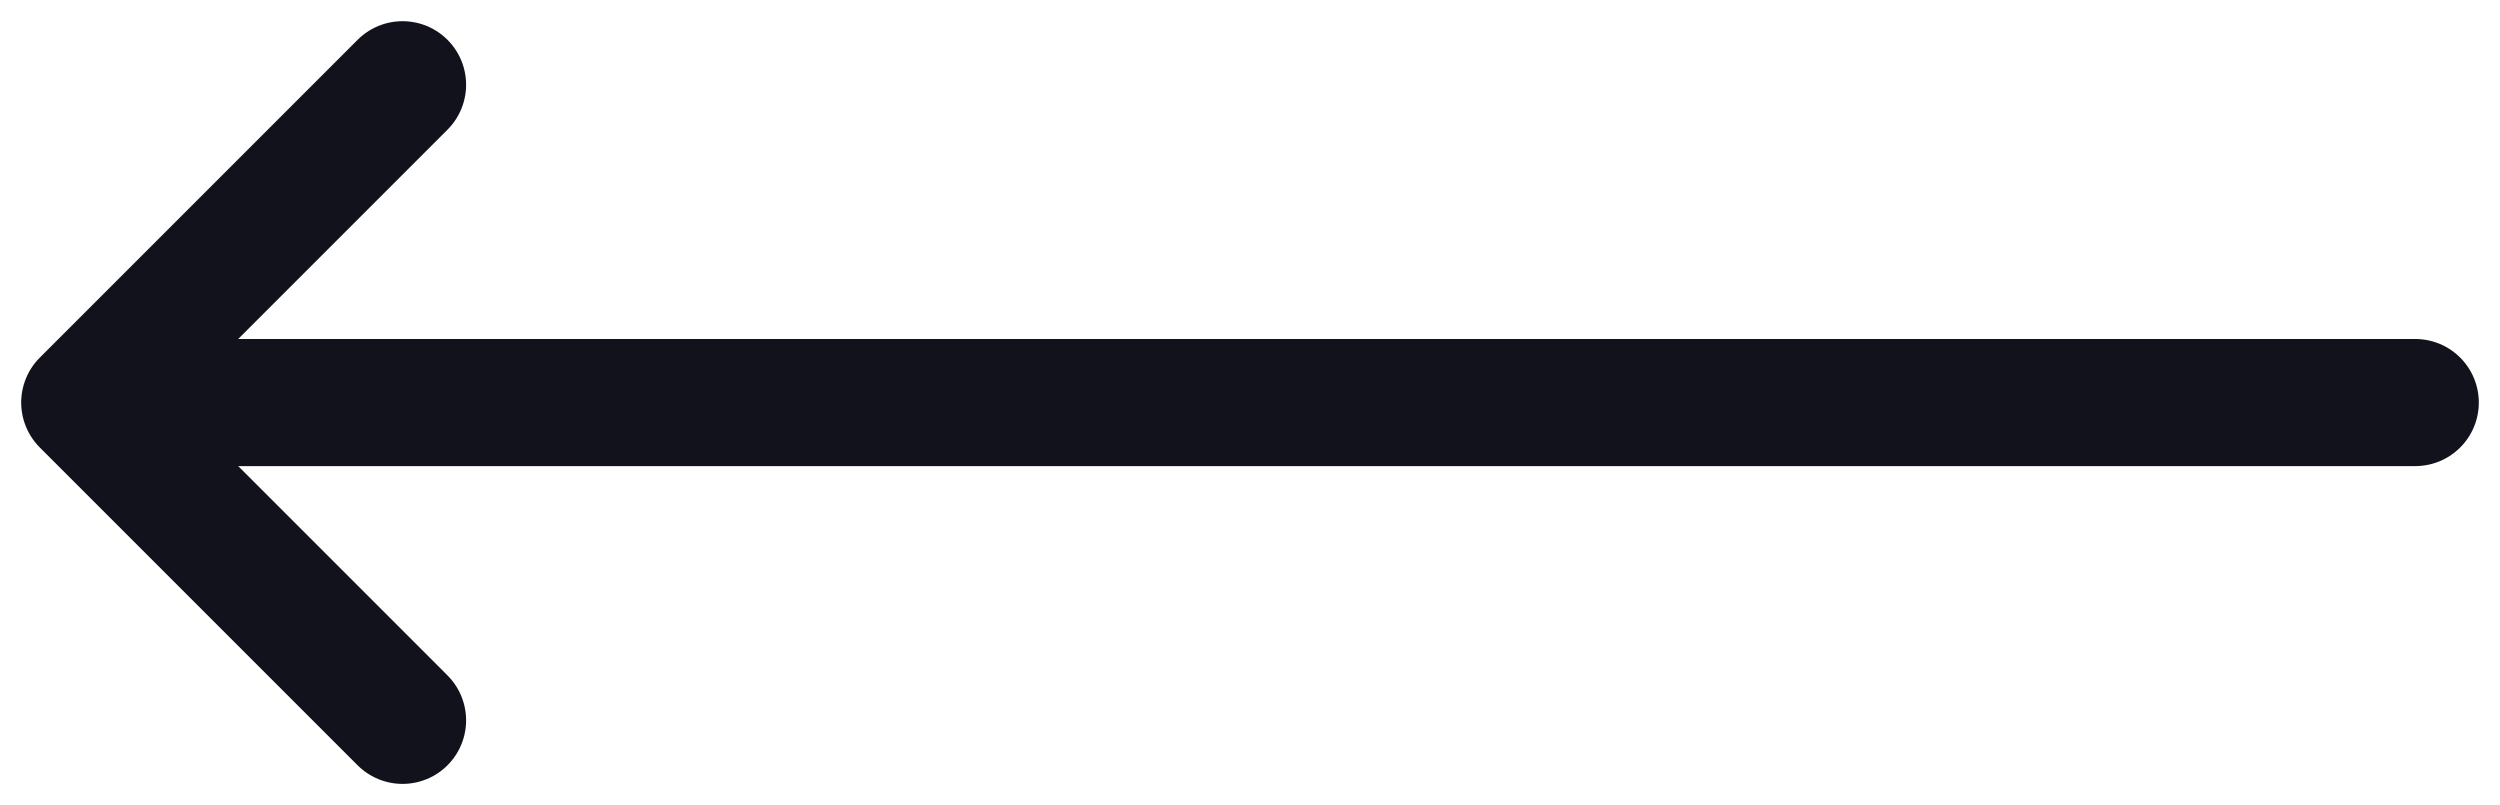 <svg width="59" height="19" viewBox="0 0 59 19" fill="none" xmlns="http://www.w3.org/2000/svg">
<path d="M57 9.5L2 9.5M2 9.5L9.5 2M2 9.5L9.5 17" stroke="#12121C" stroke-width="3" stroke-linecap="round" stroke-linejoin="round"/>
</svg>
